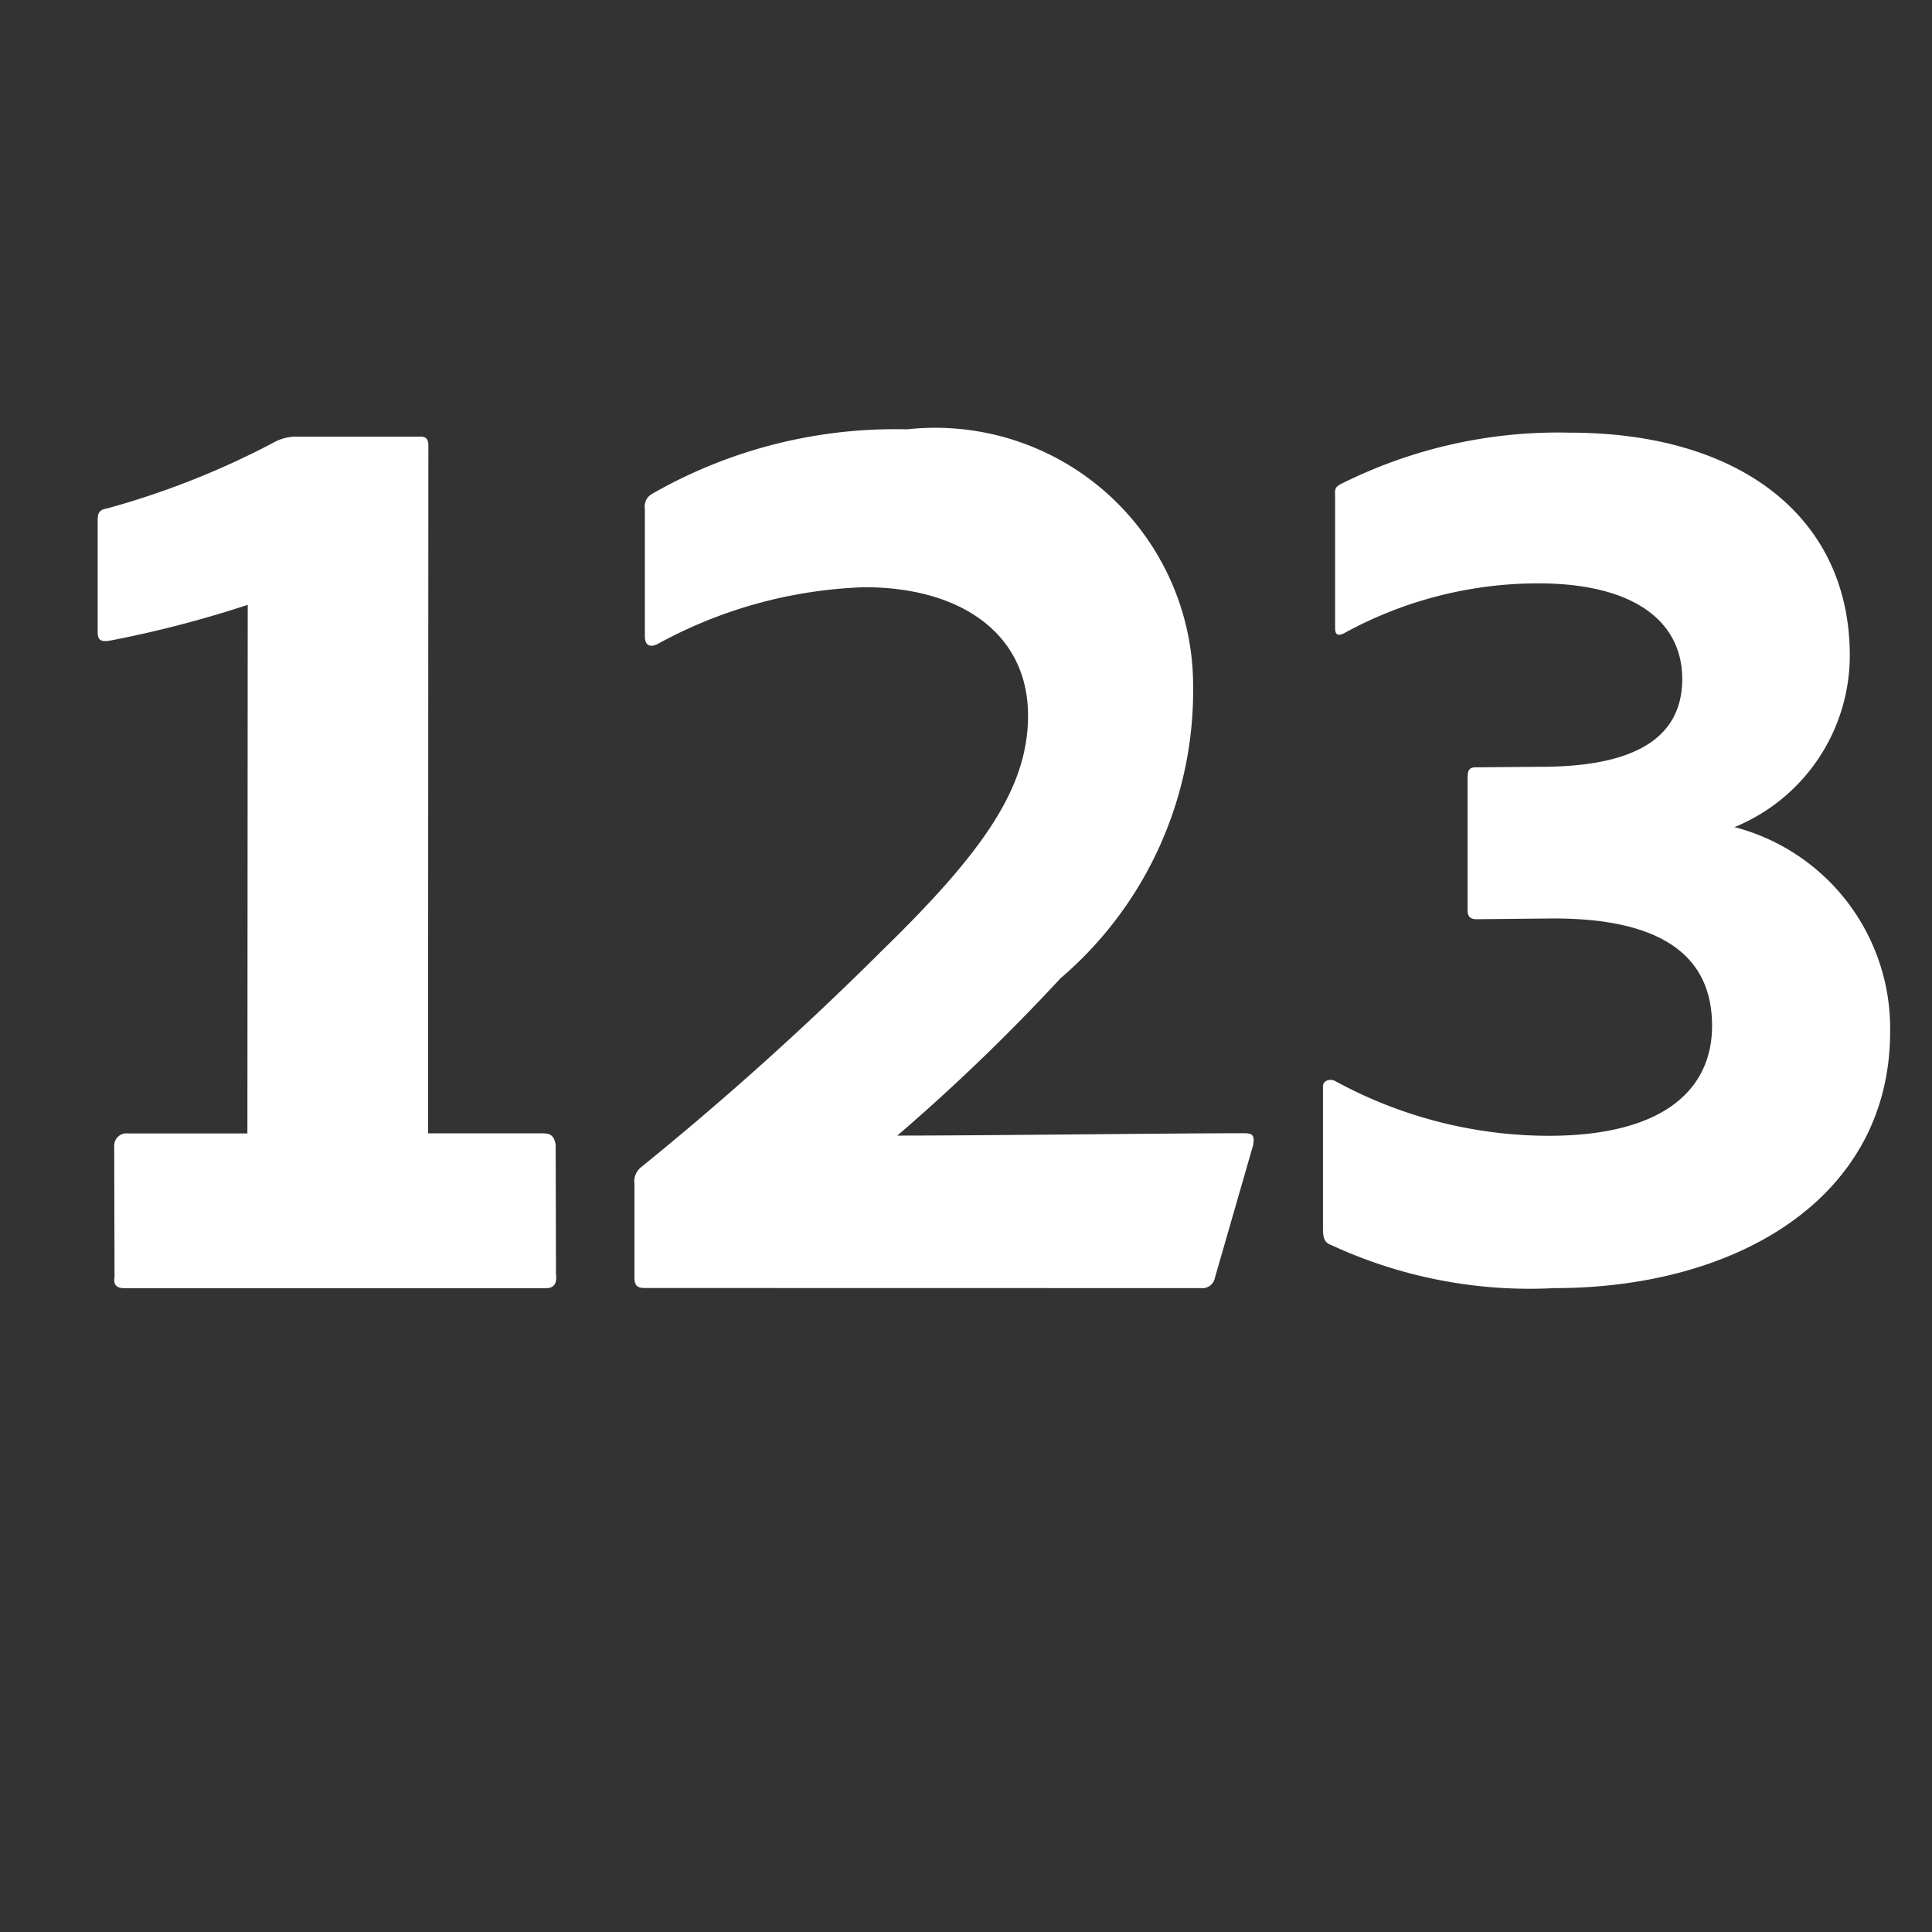 <svg xmlns="http://www.w3.org/2000/svg" height="18" viewBox="0 0 18 18" width="18">
  <rect x="0" y="0" width="18" height="18" fill="#333333" stroke="none"/>
  <defs>
    <style>
      .a {
        fill: #ffffff;
      }
    </style>
  </defs>
  <title>S 123 18 N</title>
  <rect id="Canvas" fill="#ff13dc" opacity="0" width="18" height="18" /><path class="a" d="M13.758,8.564c-.061,0-.085-.025-.085-.086V7.271c0-.073,0-.122.073-.122l.609-.005c.855,0,1.318-.256,1.318-.818,0-.537-.45-.891-1.343-.891a3.757,3.757,0,0,0-1.806.464c-.073.036-.085,0-.085-.05V4.641c0-.073-.013-.1.061-.135a4.51,4.51,0,0,1,2.123-.475c1.611,0,2.611.805,2.611,2.075a1.729,1.729,0,0,1-1.074,1.6,1.938,1.938,0,0,1,1.45,1.903c0,1.562-1.44,2.392-3.124,2.392a4.4,4.4,0,0,1-2.087-.403c-.073-.024-.073-.097-.073-.158v-1.32c0-.05.061-.073.11-.05a4.168,4.168,0,0,0,1.989.512c1.1,0,1.526-.45,1.526-1.025,0-.647-.464-1-1.477-1Z" />
  <path class="a" d="M2.308,5.635a10.348,10.348,0,0,1-1.291.335c-.084.012-.107-.012-.107-.084V4.845c0-.059.012-.096.084-.107a7.685,7.685,0,0,0,1.546-.61.442.442,0,0,1,.203-.06H3.919c.06,0,.072.036.072.084l-.003,6.407h1.07c.084,0,.107.036.119.108l.003,1.203c.012.096-.024.132-.096.132H1.163c-.084,0-.107-.036-.096-.107l-.003-1.227a.115.115,0,0,1,.12-.109l.012.001h1.109Z" />
  <path class="a" d="M6.007,12c-.084,0-.096-.036-.096-.107V11.031a.17.17,0,0,1,.06-.155A29.47,29.47,0,0,0,8.221,8.853c.945-.921,1.357-1.516,1.357-2.187,0-.753-.615-1.195-1.524-1.195A4.296,4.296,0,0,0,6.127,6c-.072.036-.119.012-.119-.071V4.742a.136.136,0,0,1,.071-.143A4.554,4.554,0,0,1,8.45,4a2.403,2.403,0,0,1,2.666,2.385,3.526,3.526,0,0,1-1.236,2.73A18.524,18.524,0,0,1,8.36,10.58c.826,0,2.526-.022,3.232-.022.084,0,.096.024.084.108l-.357,1.239a.119.119,0,0,1-.132.096Z" />
</svg>